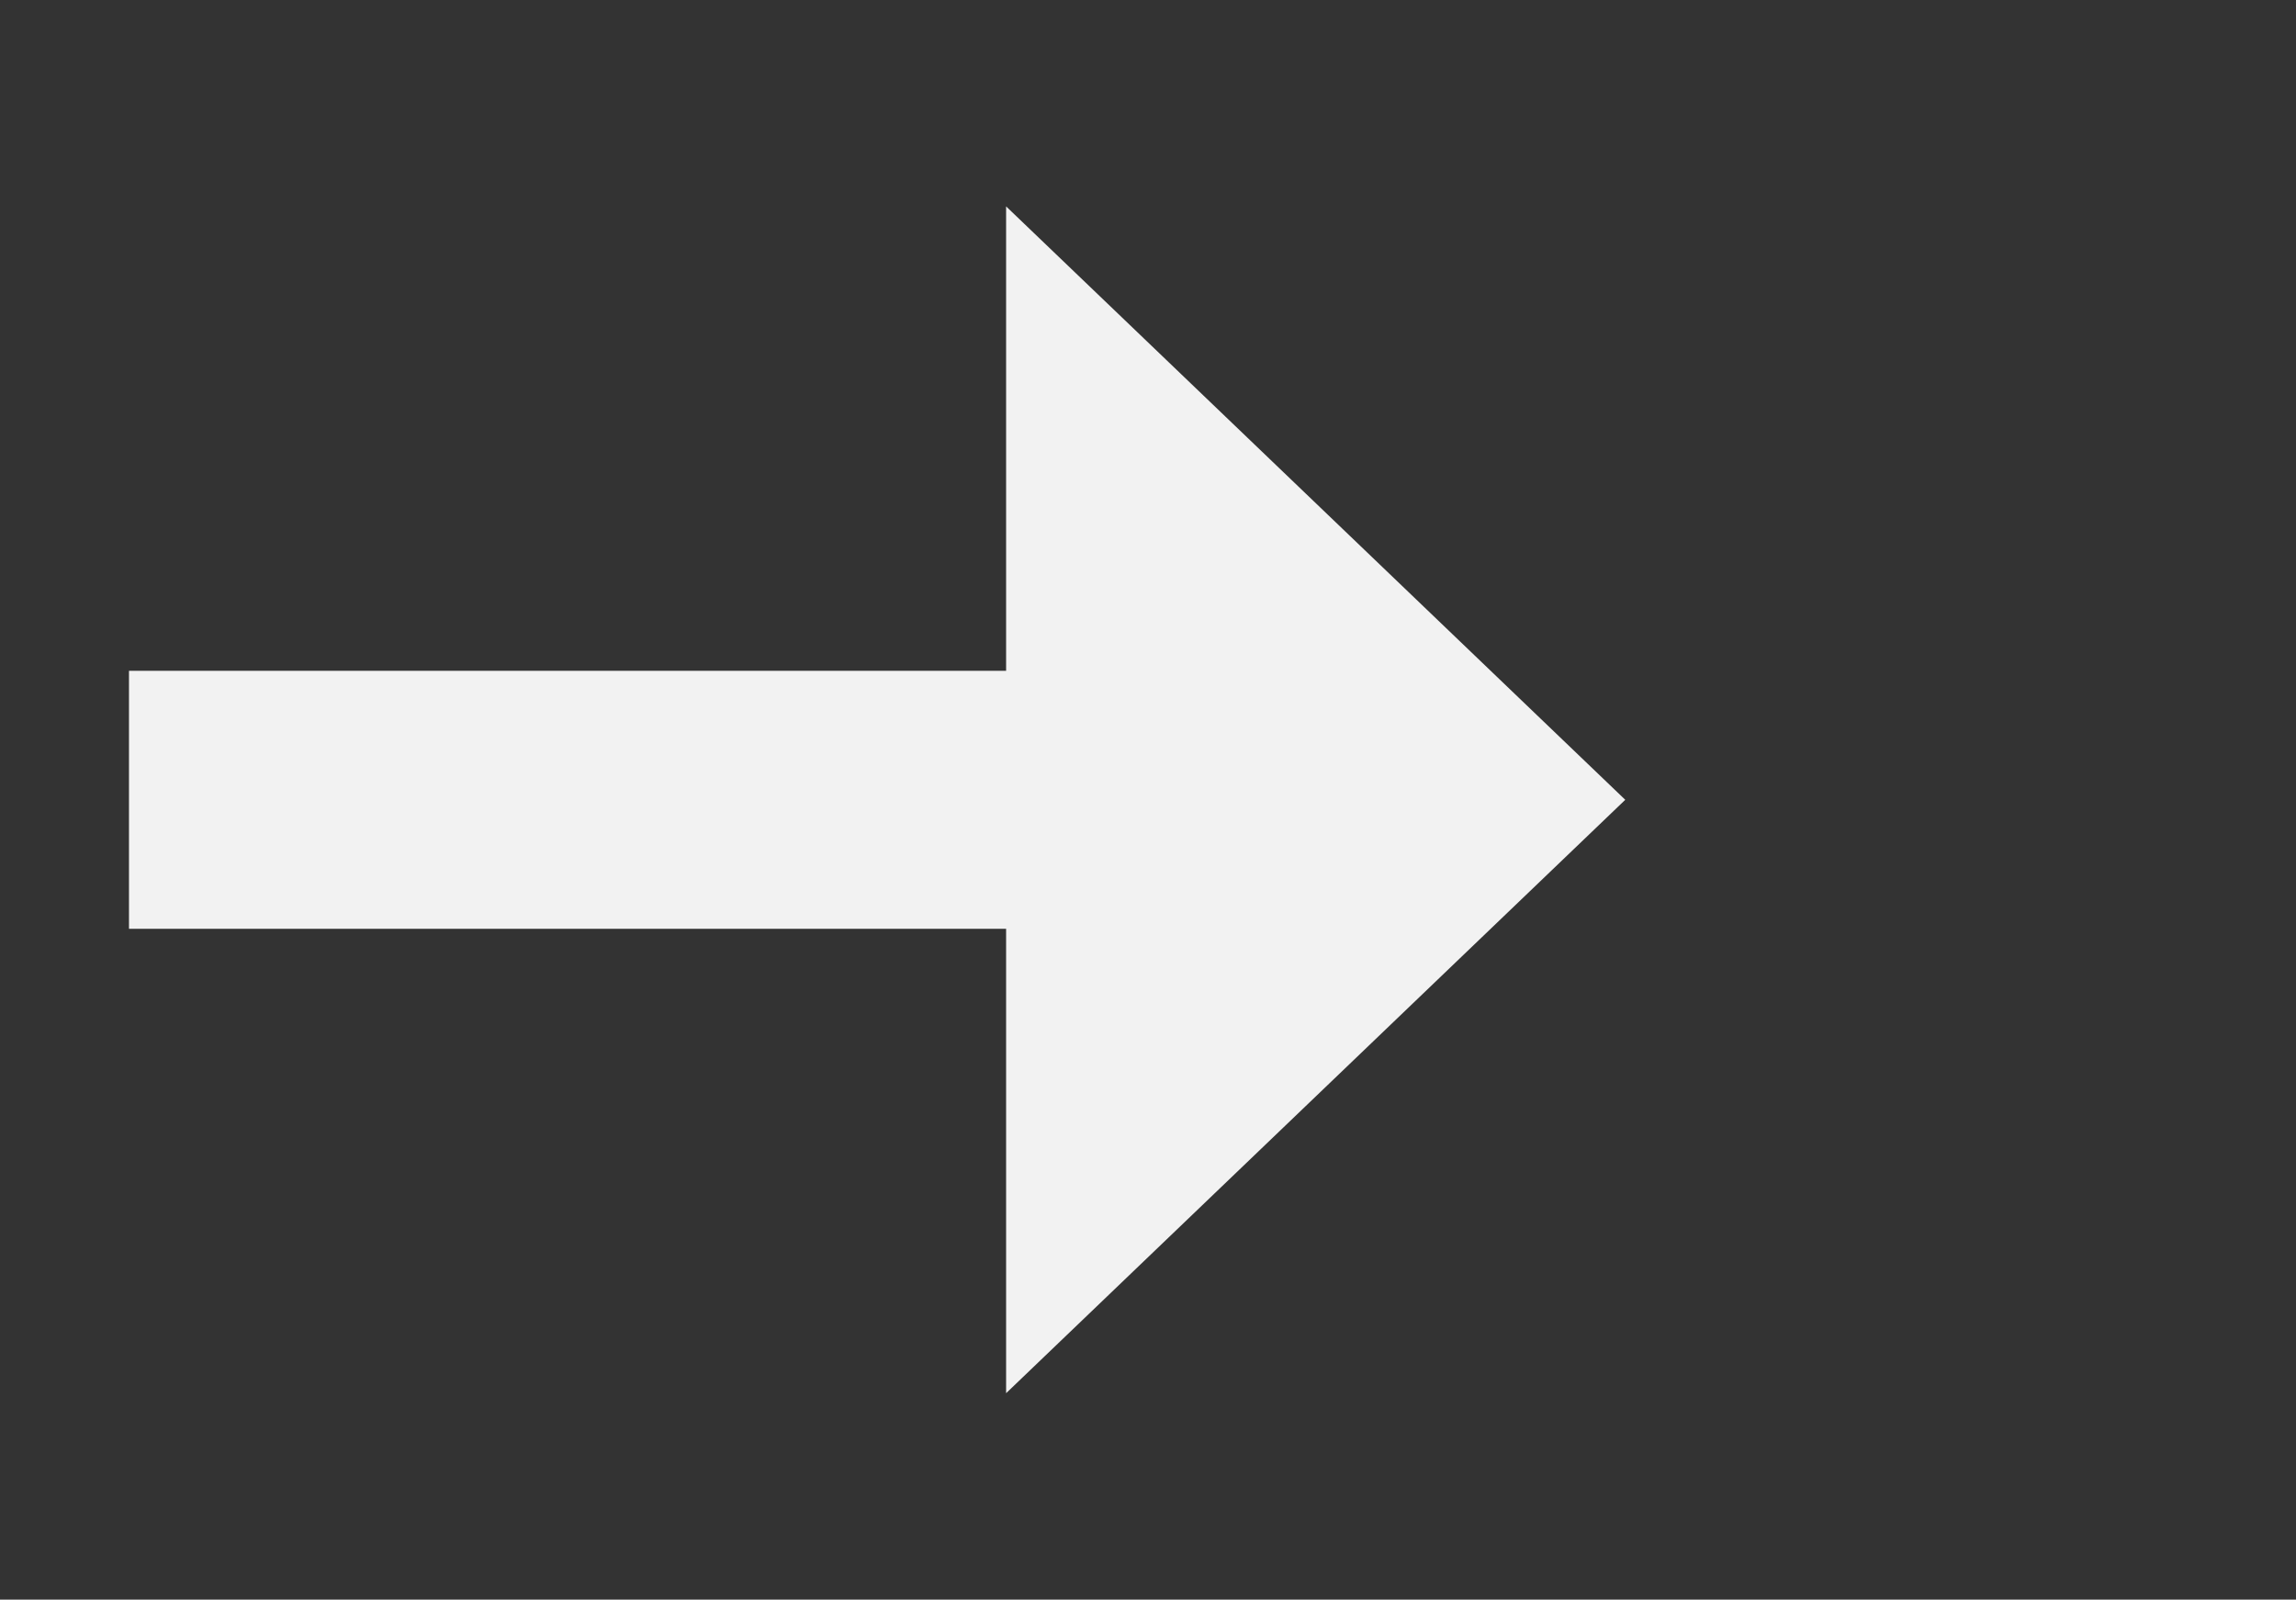 ﻿<?xml version="1.0" encoding="utf-8"?>
<svg version="1.1" xmlns:xlink="http://www.w3.org/1999/xlink" width="44.5px" height="31px" xmlns="http://www.w3.org/2000/svg">
  <rect width="100%" height="100%" fill="#333333" stroke="none"/>
  <g transform="matrix(1 0 0 1 -89.5 -417 )">
    <path d="M 109 444  L 121 432.5  L 109 421  L 109 444  Z " fill-rule="nonzero" fill="#f2f2f2" stroke="none" />
    <path d="M 92 432.5  L 112 432.5  " stroke-width="5" stroke="#f2f2f2" fill="none" />
  </g>
</svg>
